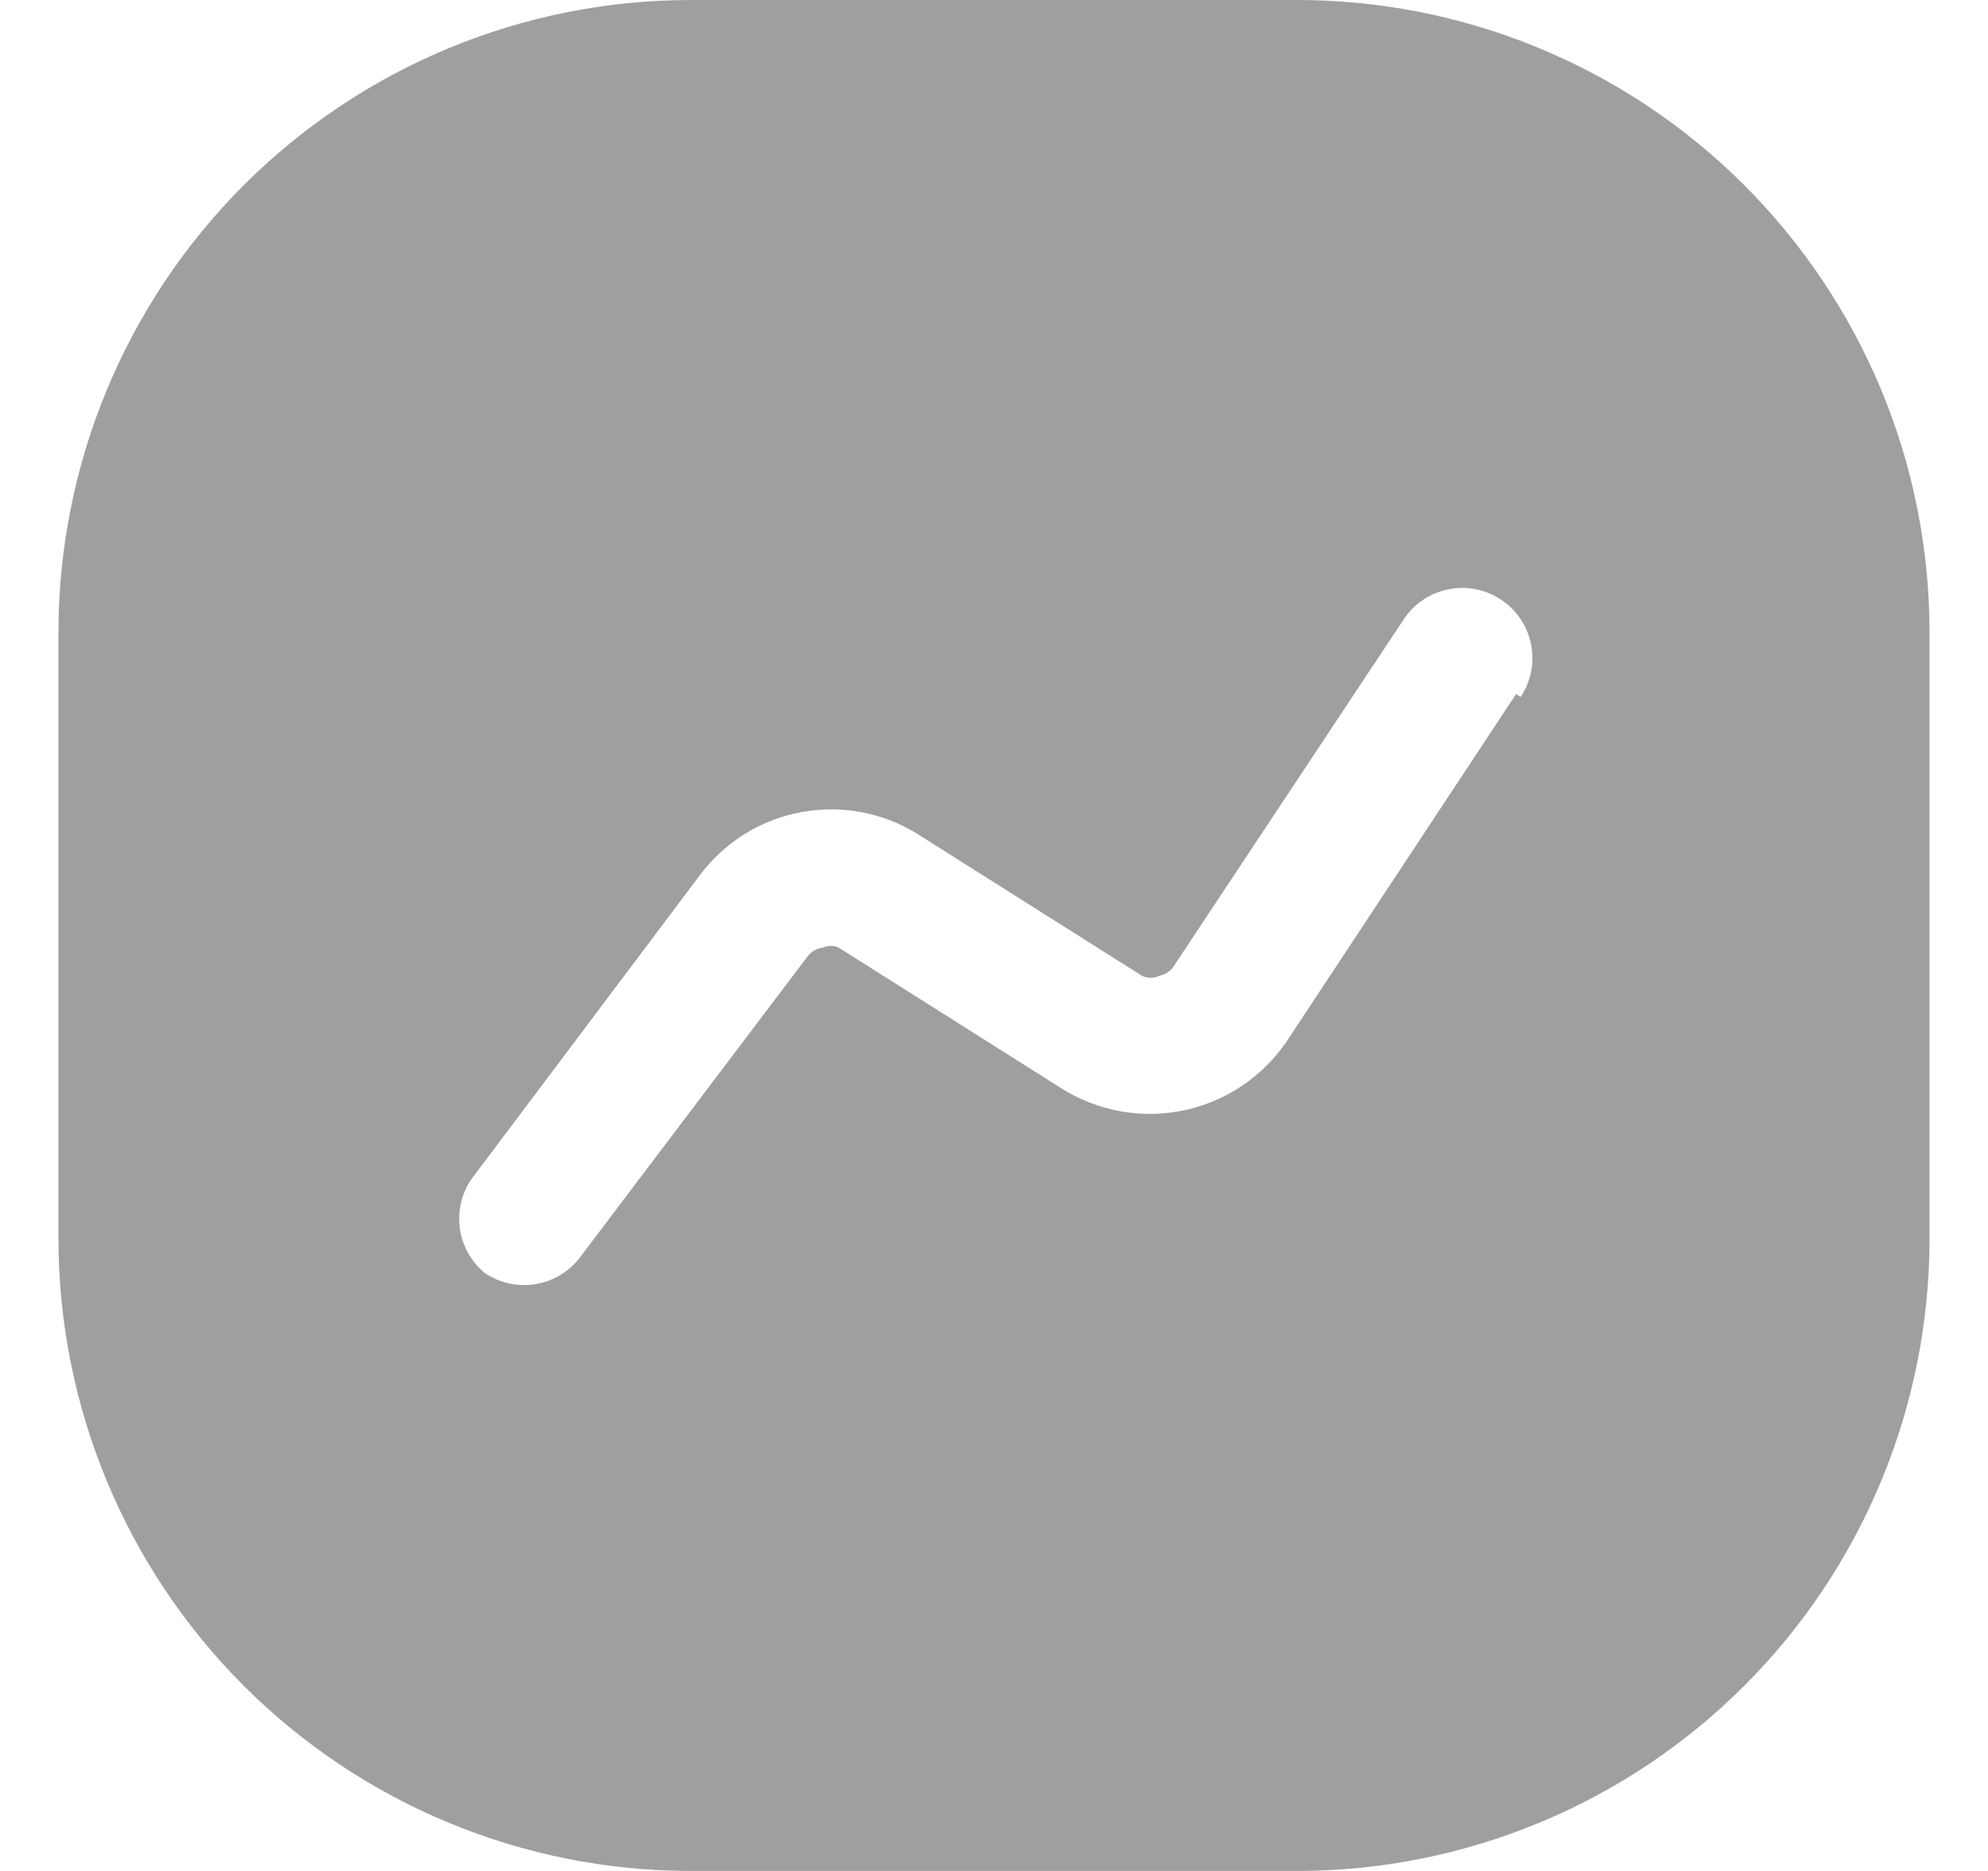 <svg width="17" height="16" viewBox="0 0 17 16" fill="none" xmlns="http://www.w3.org/2000/svg">
<g clip-path="url(#clip0_68_265)">
<path d="M11.068 5.3285e-05H5.9C4.468 0.002 3.096 0.572 2.084 1.584C1.072 2.596 0.502 3.969 0.5 5.4V10.6C0.502 12.031 1.072 13.404 2.084 14.416C3.096 15.428 4.468 15.998 5.9 16H11.1C12.531 15.998 13.904 15.428 14.916 14.416C15.928 13.404 16.498 12.031 16.5 10.6V5.4C16.499 4.689 16.358 3.984 16.084 3.327C15.81 2.671 15.409 2.074 14.905 1.573C14.4 1.071 13.802 0.674 13.143 0.404C12.485 0.134 11.78 -0.003 11.068 5.3285e-05ZM12.964 5.936L11.004 8.904C10.799 9.207 10.484 9.419 10.126 9.495C9.768 9.571 9.395 9.505 9.084 9.312L7.172 8.104C7.151 8.094 7.128 8.089 7.104 8.089C7.08 8.089 7.057 8.094 7.036 8.104C6.985 8.11 6.939 8.136 6.908 8.176L4.948 10.768C4.854 10.884 4.719 10.961 4.571 10.983C4.423 11.005 4.272 10.971 4.148 10.888C4.032 10.794 3.955 10.659 3.933 10.511C3.911 10.363 3.945 10.212 4.028 10.088L5.988 7.48C6.199 7.199 6.508 7.008 6.853 6.945C7.198 6.881 7.555 6.949 7.852 7.136L9.764 8.344C9.788 8.356 9.814 8.362 9.84 8.362C9.866 8.362 9.892 8.356 9.916 8.344C9.94 8.339 9.964 8.33 9.984 8.316C10.005 8.303 10.022 8.285 10.036 8.264L12.004 5.296C12.092 5.163 12.229 5.071 12.385 5.04C12.541 5.008 12.703 5.04 12.836 5.128C12.969 5.216 13.061 5.353 13.092 5.509C13.124 5.665 13.092 5.827 13.004 5.96L12.964 5.936Z" fill="#9F9F9F"/>
</g>
<defs>
<clipPath id="clip0_68_265">
<rect width="16" height="16" fill="white" transform="translate(0.5)"/>
</clipPath>
</defs>
</svg>
